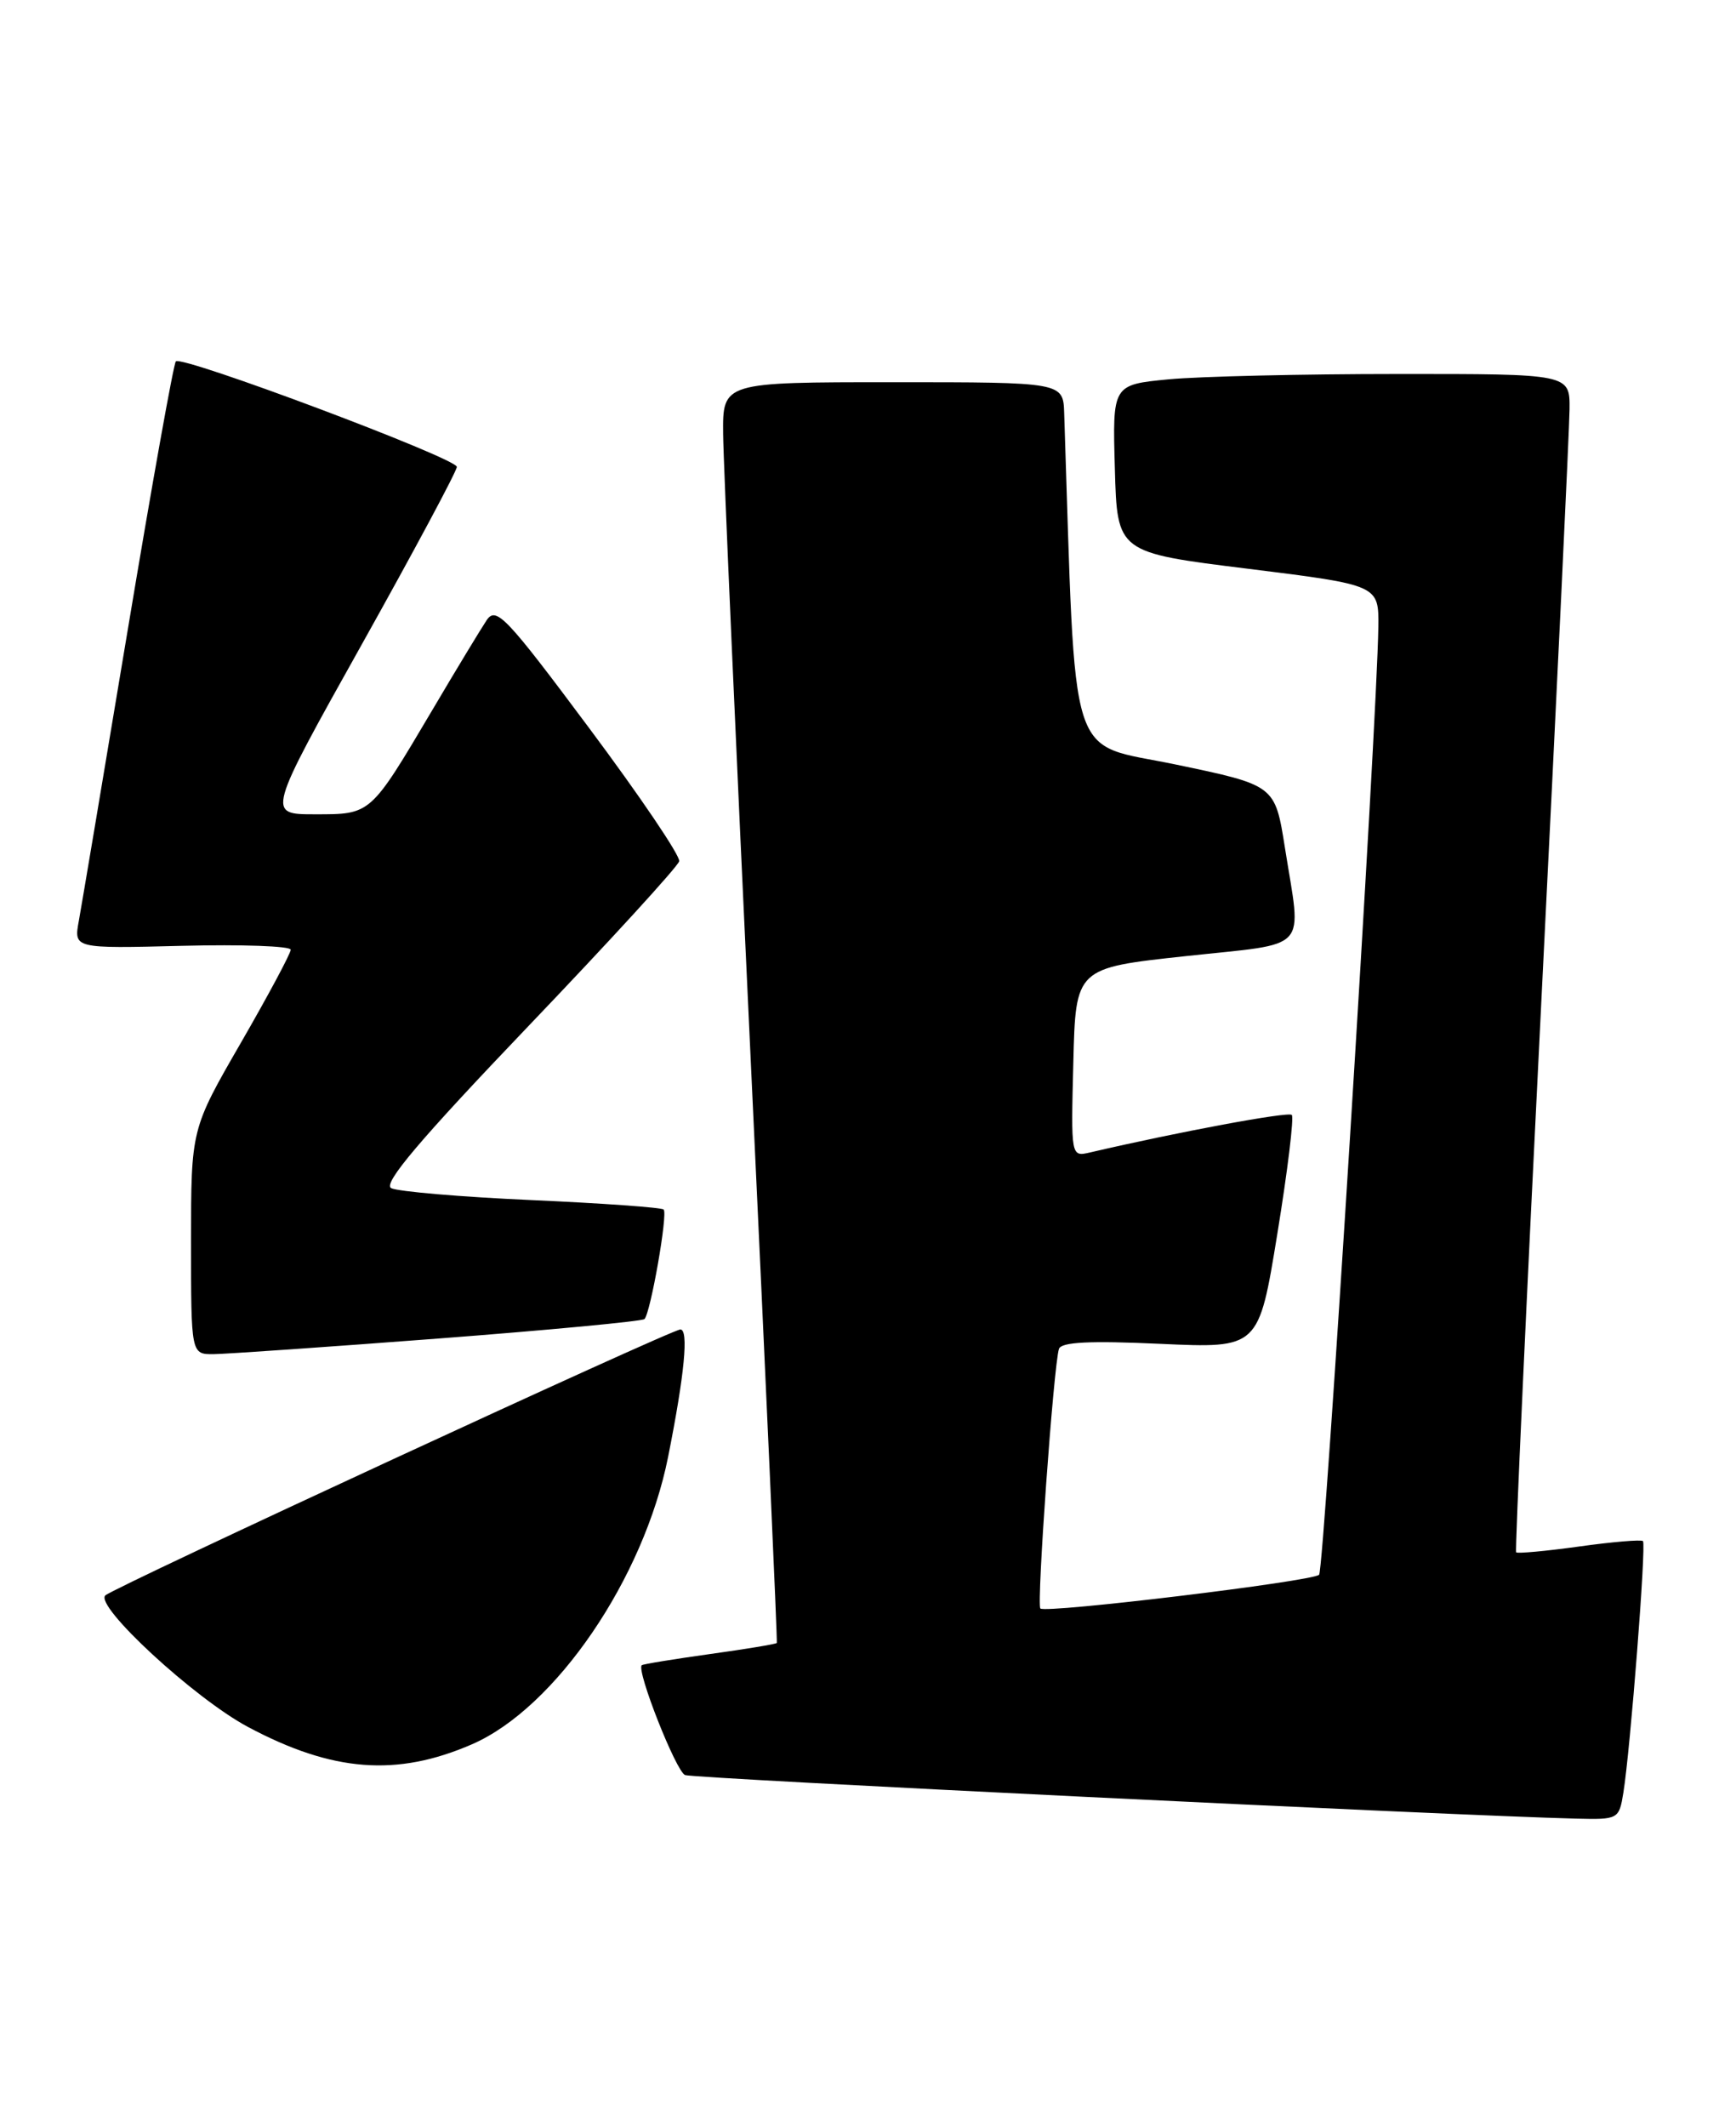 <?xml version="1.0" encoding="UTF-8" standalone="no"?>
<!DOCTYPE svg PUBLIC "-//W3C//DTD SVG 1.1//EN" "http://www.w3.org/Graphics/SVG/1.1/DTD/svg11.dtd" >
<svg xmlns="http://www.w3.org/2000/svg" xmlns:xlink="http://www.w3.org/1999/xlink" version="1.1" viewBox="0 0 209 256">
 <g >
 <path fill="currentColor"
d=" M 195.44 215.75 C 196.28 210.55 198.21 185.87 197.80 185.47 C 197.60 185.27 194.14 185.56 190.12 186.12 C 186.09 186.68 182.68 186.99 182.53 186.82 C 182.38 186.64 183.76 156.57 185.59 120.00 C 187.42 83.42 188.94 51.59 188.96 49.25 C 189.00 45.00 189.00 45.00 168.25 45.01 C 156.84 45.01 144.45 45.30 140.72 45.65 C 133.93 46.30 133.93 46.30 134.22 56.40 C 134.50 66.50 134.50 66.50 150.25 68.45 C 166.00 70.41 166.00 70.41 165.94 75.45 C 165.79 86.97 159.42 188.91 158.81 189.52 C 158.02 190.32 125.87 194.20 125.25 193.58 C 124.78 193.11 126.85 164.28 127.49 162.34 C 127.76 161.51 131.19 161.34 139.70 161.73 C 151.54 162.27 151.54 162.27 153.78 148.49 C 155.02 140.90 155.80 134.47 155.52 134.18 C 155.10 133.76 141.92 136.21 131.22 138.70 C 128.93 139.23 128.93 139.23 129.22 127.87 C 129.50 116.50 129.50 116.50 142.75 115.07 C 157.90 113.43 156.70 114.73 154.69 102.00 C 153.50 94.50 153.50 94.50 141.50 92.00 C 128.38 89.27 129.56 93.02 128.12 49.75 C 128.00 46.00 128.00 46.00 107.50 46.00 C 87.00 46.00 87.00 46.00 87.06 52.25 C 87.09 55.69 88.60 89.77 90.40 128.00 C 92.20 166.23 93.61 197.61 93.52 197.73 C 93.44 197.86 89.79 198.47 85.43 199.07 C 81.07 199.68 77.39 200.28 77.26 200.41 C 76.60 201.06 81.40 213.22 82.48 213.63 C 83.55 214.04 175.05 218.51 189.70 218.87 C 194.84 219.00 194.92 218.95 195.44 215.75 Z  M 56.81 209.93 C 66.88 205.56 77.52 189.97 80.44 175.31 C 82.42 165.37 82.93 160.00 81.91 160.00 C 80.83 160.00 13.86 190.96 12.69 192.00 C 11.31 193.23 23.43 204.42 29.86 207.84 C 40.02 213.26 47.76 213.86 56.81 209.93 Z  M 52.80 161.09 C 66.17 160.07 77.32 159.01 77.59 158.75 C 78.32 158.01 80.42 146.08 79.90 145.57 C 79.66 145.32 72.49 144.81 63.98 144.43 C 55.46 144.05 47.87 143.40 47.09 142.99 C 46.07 142.45 50.53 137.18 63.59 123.52 C 73.44 113.22 81.62 104.28 81.77 103.65 C 81.92 103.02 77.04 95.81 70.94 87.64 C 60.92 74.20 59.73 72.95 58.59 74.64 C 57.91 75.66 54.94 80.55 52.02 85.50 C 44.54 98.13 44.69 98.00 37.90 98.00 C 32.12 98.00 32.12 98.00 43.56 77.55 C 49.85 66.30 55.00 56.69 55.00 56.19 C 55.00 55.16 21.92 42.74 21.17 43.49 C 20.90 43.76 18.30 58.28 15.39 75.74 C 12.48 93.21 9.82 109.00 9.49 110.83 C 8.88 114.16 8.88 114.16 21.94 113.83 C 29.12 113.65 35.00 113.86 35.00 114.30 C 35.00 114.74 32.30 119.78 29.00 125.50 C 23.00 135.89 23.00 135.89 23.00 149.45 C 23.00 163.00 23.00 163.00 25.75 162.97 C 27.26 162.95 39.44 162.11 52.80 161.09 Z "/>
</g>
</svg>